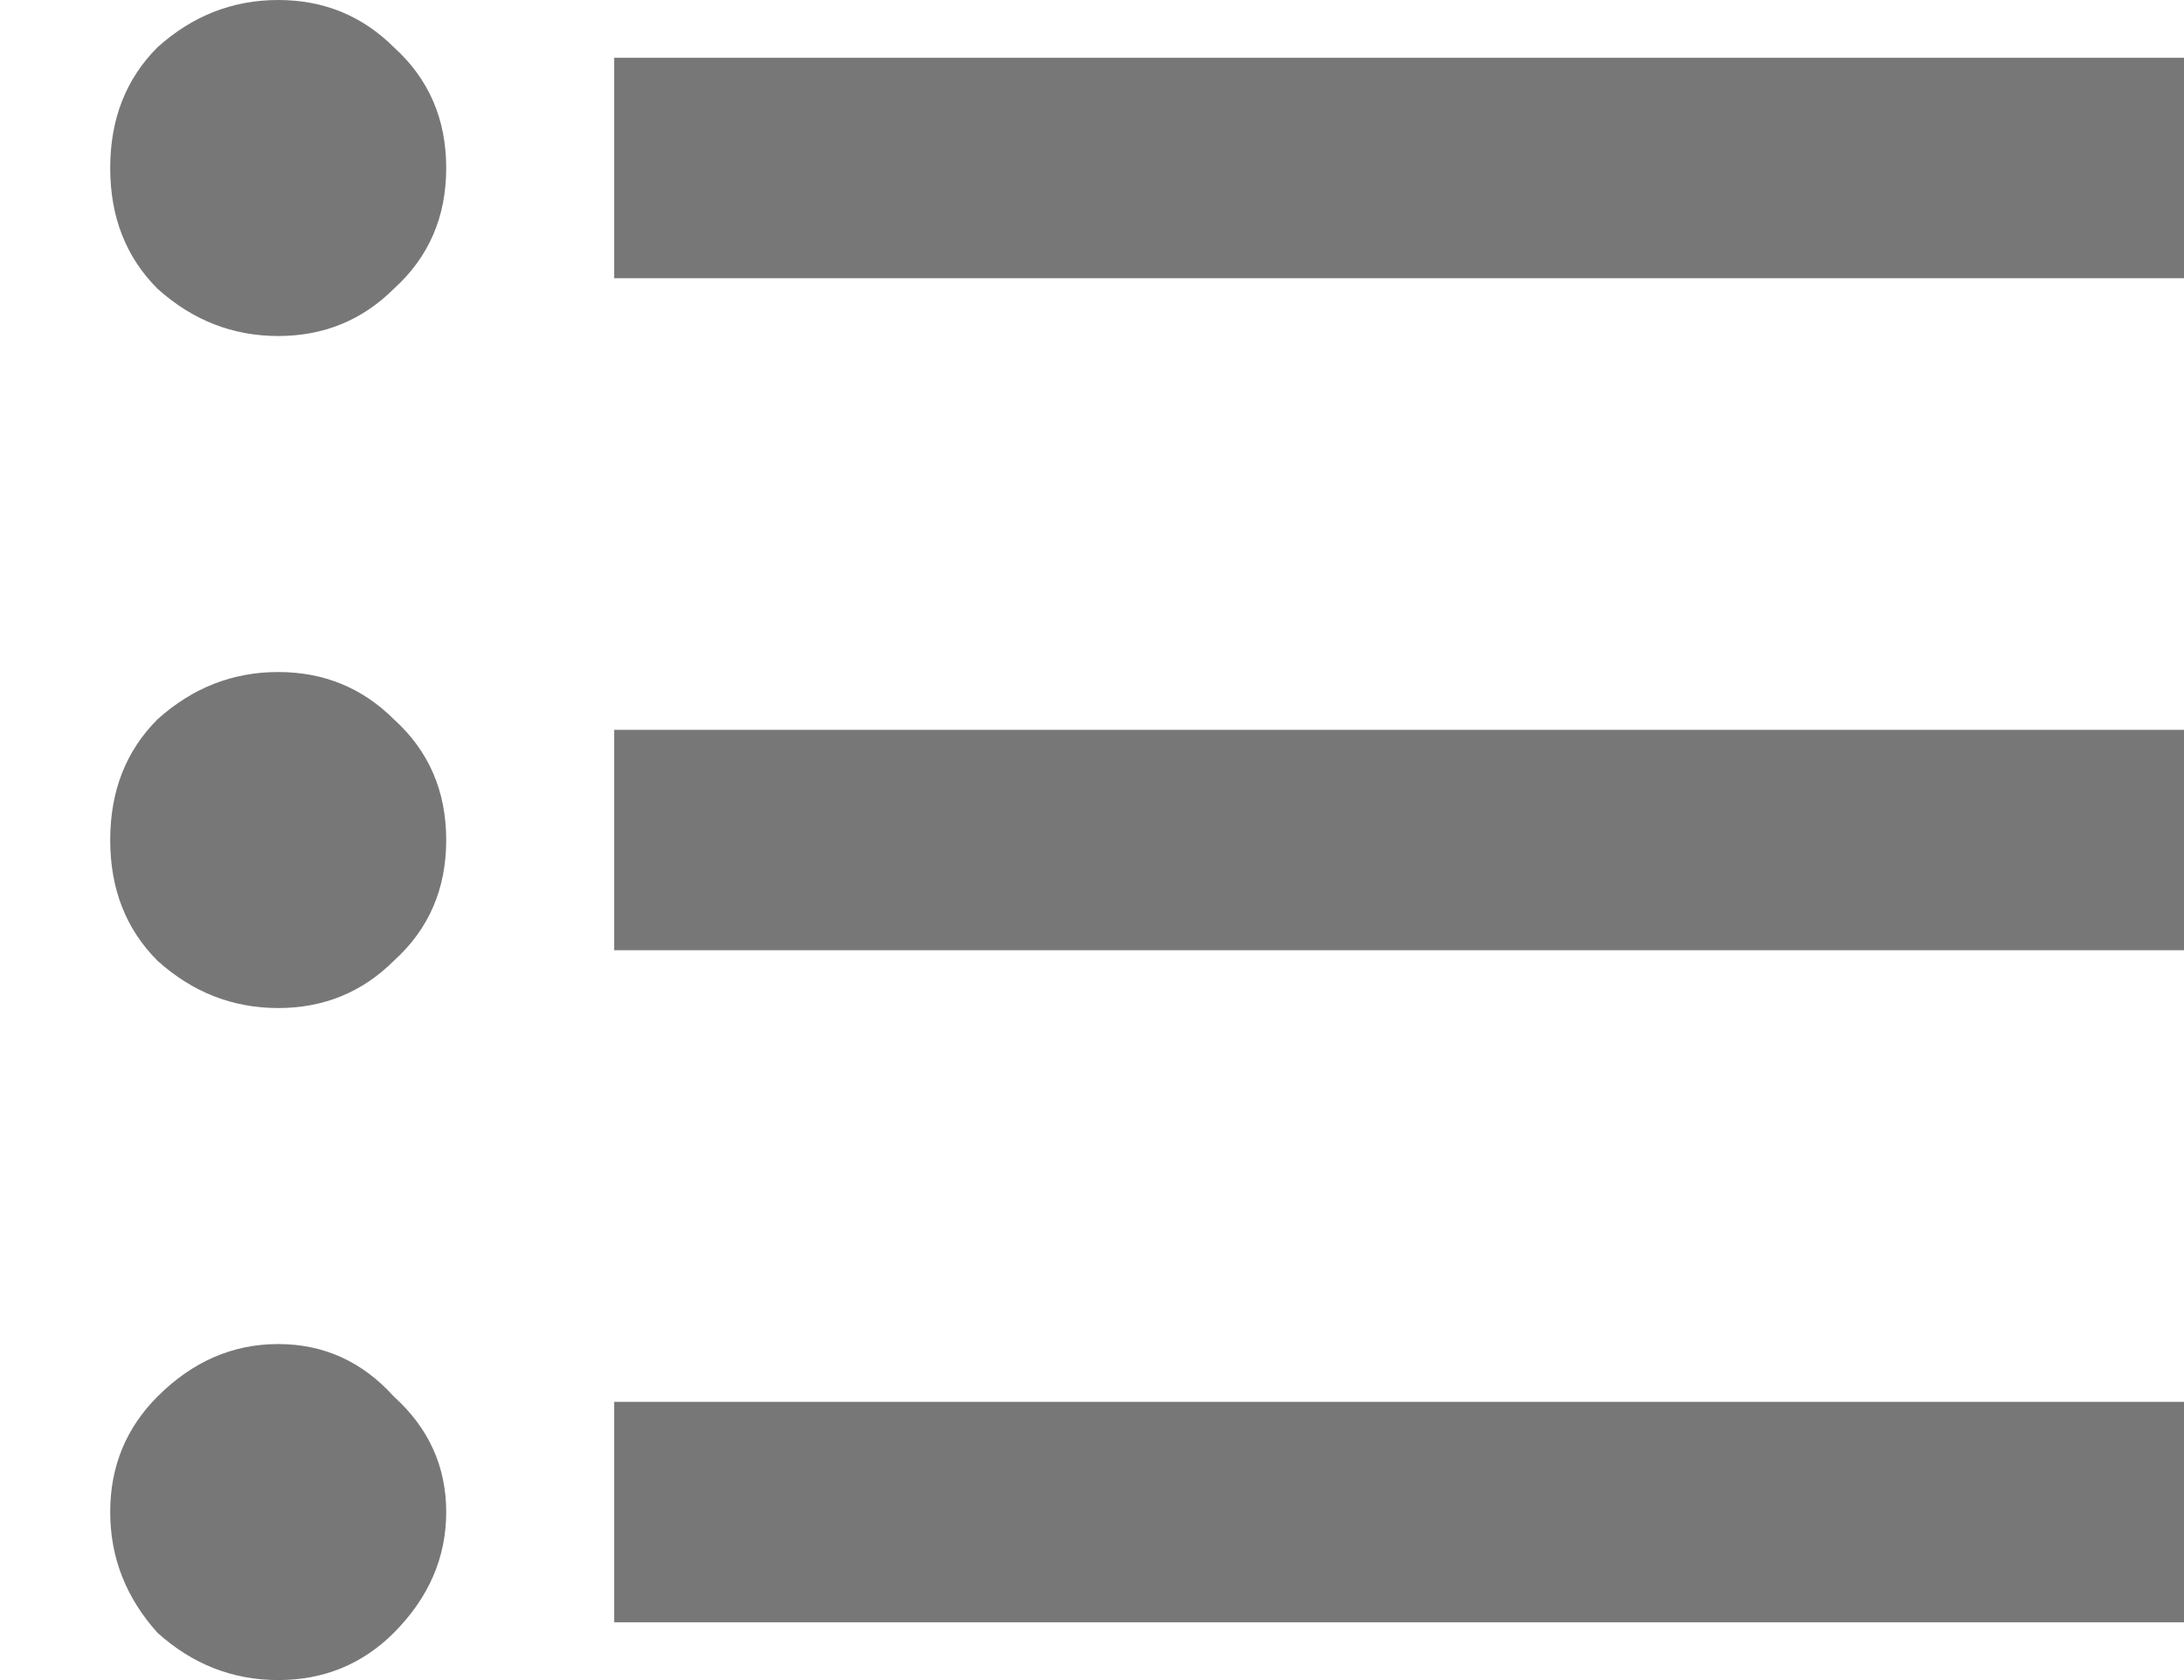<svg width="13" height="10" viewBox="0 0 13 10" fill="none" xmlns="http://www.w3.org/2000/svg">
<path d="M3.656 0.344H13V1.656H3.656V0.344ZM3.656 5.656V4.344H13V5.656H3.656ZM3.656 9.656V8.344H13V9.656H3.656ZM0.938 8.312C1.146 8.104 1.385 8 1.656 8C1.927 8 2.156 8.104 2.344 8.312C2.552 8.5 2.656 8.729 2.656 9C2.656 9.271 2.552 9.51 2.344 9.719C2.156 9.906 1.927 10 1.656 10C1.385 10 1.146 9.906 0.938 9.719C0.75 9.51 0.656 9.271 0.656 9C0.656 8.729 0.75 8.5 0.938 8.312ZM0.938 0.281C1.146 0.094 1.385 0 1.656 0C1.927 0 2.156 0.094 2.344 0.281C2.552 0.469 2.656 0.708 2.656 1C2.656 1.292 2.552 1.531 2.344 1.719C2.156 1.906 1.927 2 1.656 2C1.385 2 1.146 1.906 0.938 1.719C0.75 1.531 0.656 1.292 0.656 1C0.656 0.708 0.75 0.469 0.938 0.281ZM0.938 4.281C1.146 4.094 1.385 4 1.656 4C1.927 4 2.156 4.094 2.344 4.281C2.552 4.469 2.656 4.708 2.656 5C2.656 5.292 2.552 5.531 2.344 5.719C2.156 5.906 1.927 6 1.656 6C1.385 6 1.146 5.906 0.938 5.719C0.75 5.531 0.656 5.292 0.656 5C0.656 4.708 0.75 4.469 0.938 4.281Z" fill="#777777"/>
</svg>
